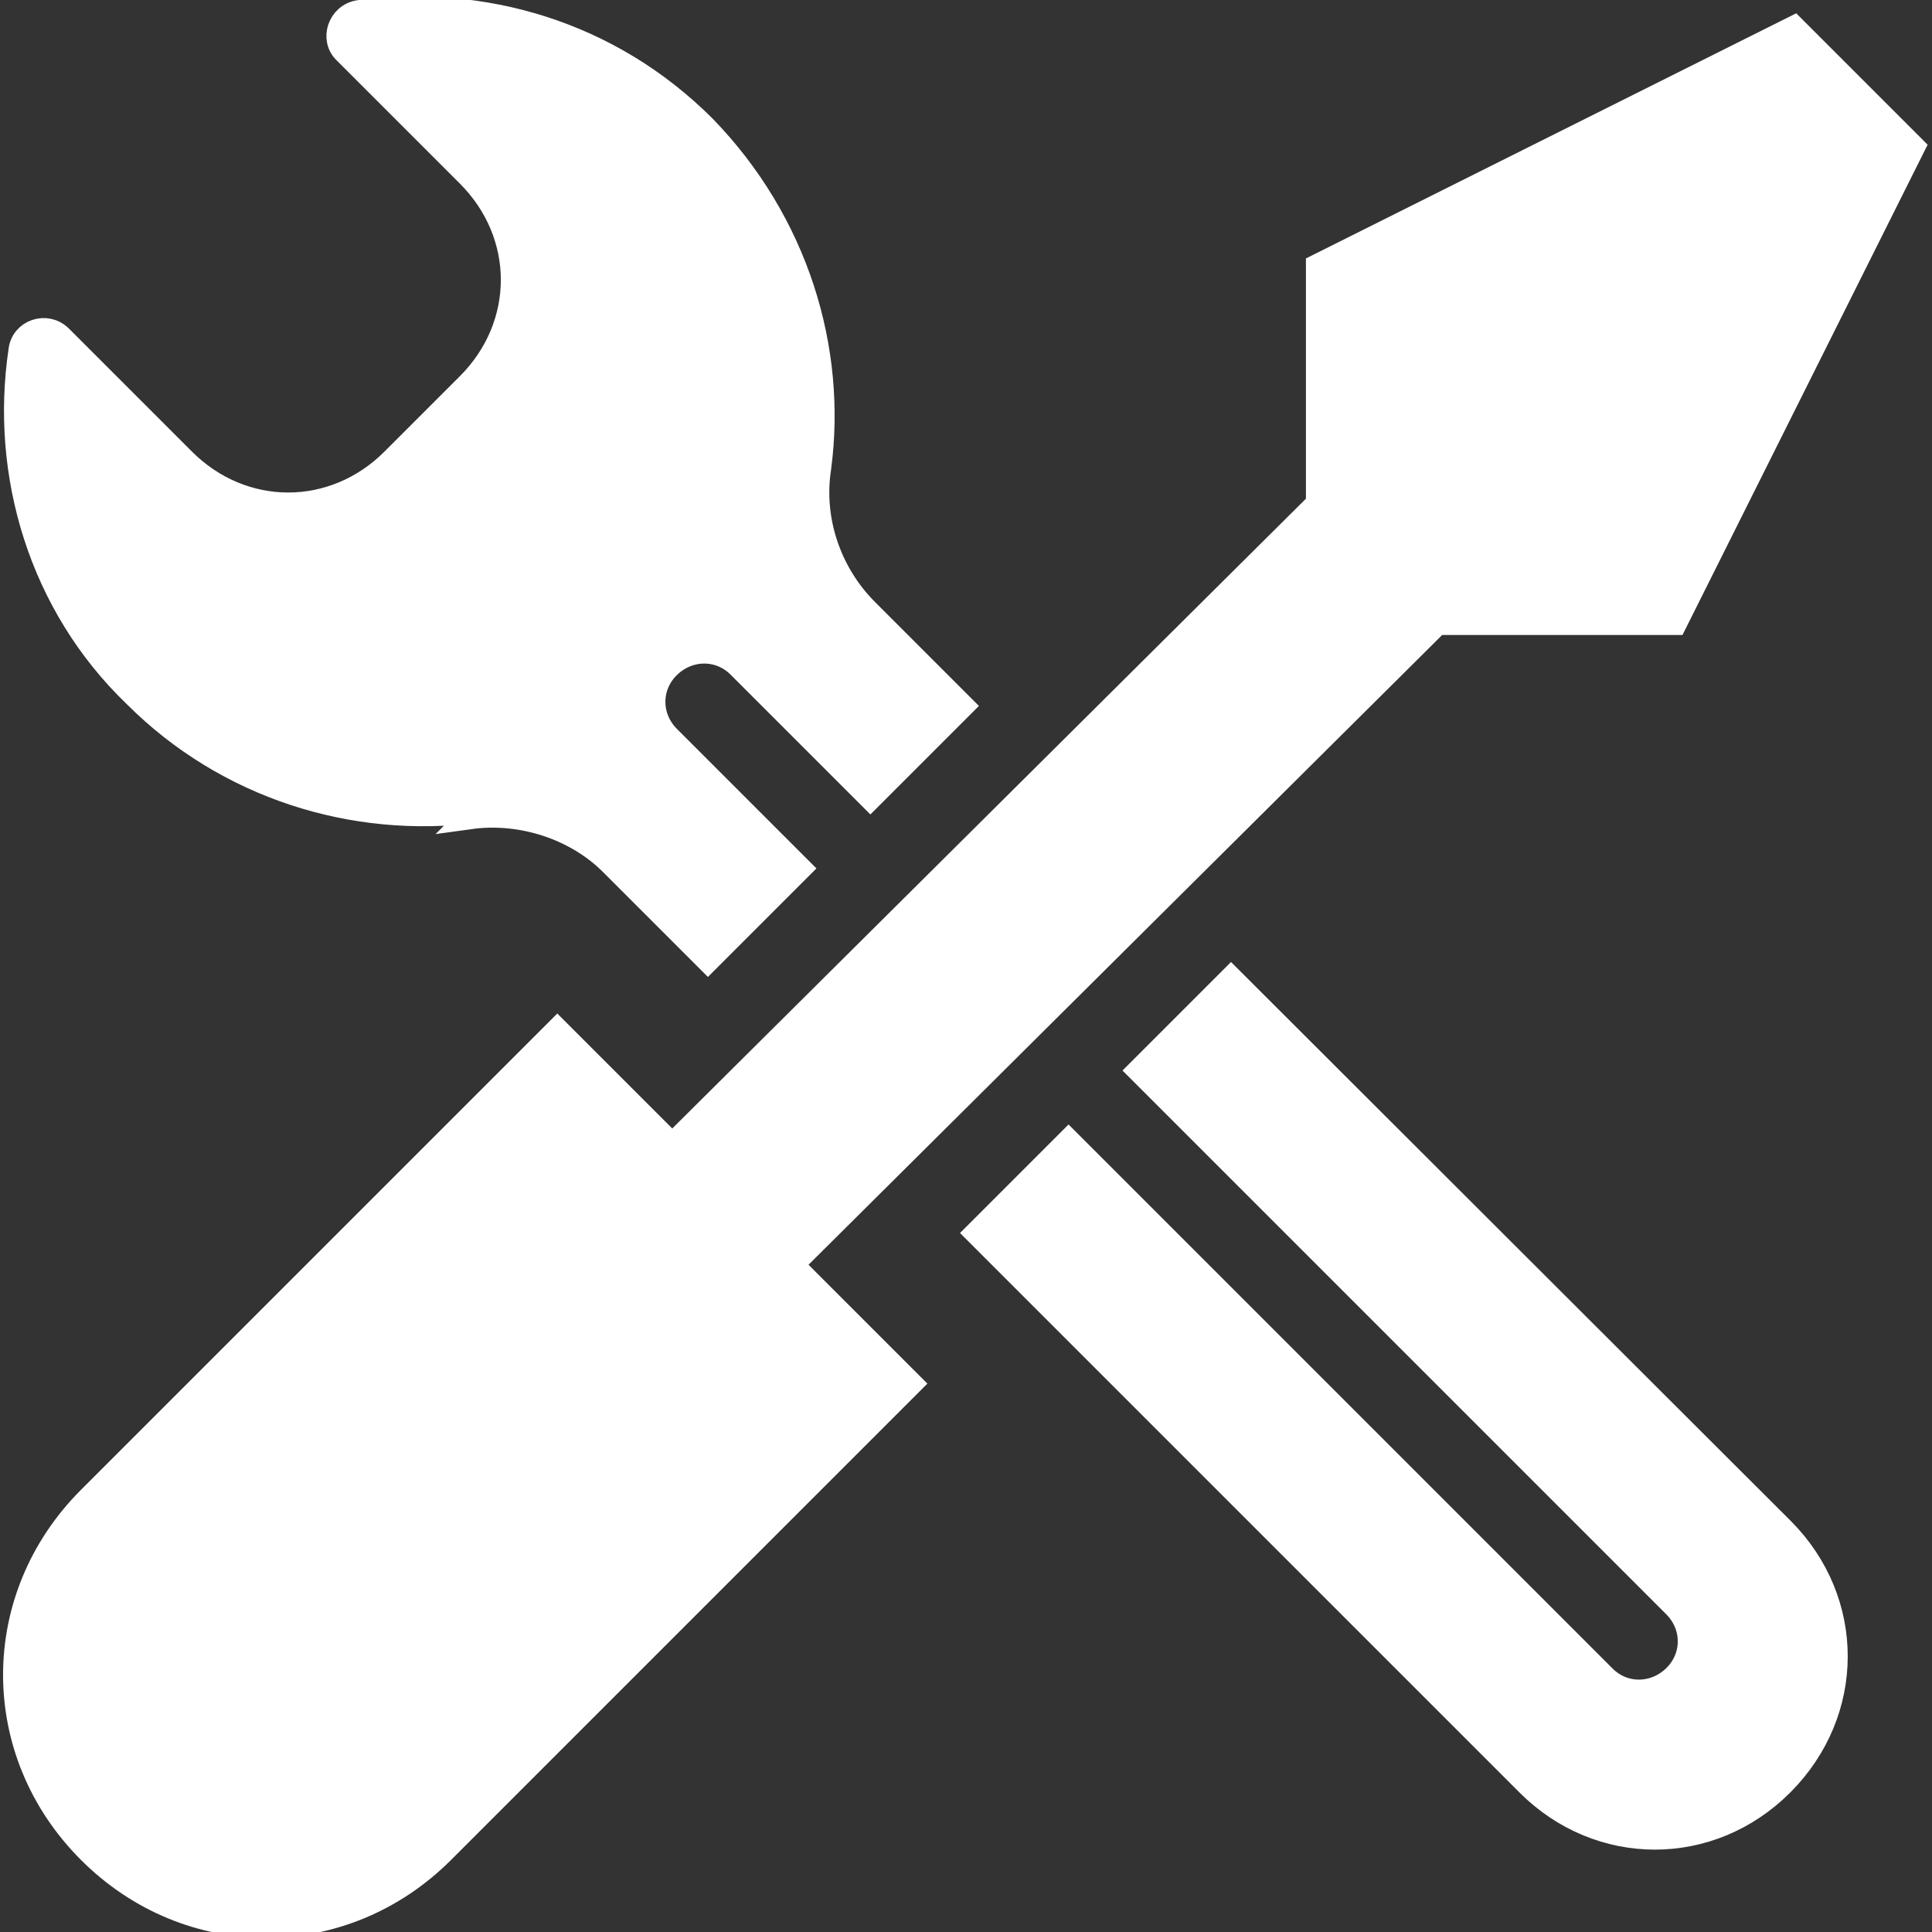 <svg width="130" height="130" fill="#000000" version="1.1" viewBox="0 0 78 78" xmlns="http://www.w3.org/2000/svg"><rect x="0" y="0" width="78" height="78" fill="#333333" stroke="none"/><g transform="matrix(.16 0 0 .16 .26 .5)" fill="#fff" stroke="#fff" stroke-width="6.2"><g fill="#fff" stroke="#fff" stroke-width="6.2"><path d="m117 203c13-1.8 27 2.8 36 12l24 24 23-23-33-33c-5.1-5.1-5.1-13 0-18s13-5.1 18 0l33 33 23-23-24-24c-9.5-9.5-14-23-12-36 4-30-5.7-62-29-86-24-24-56-33-87-29-4.9.7-6.9 6.8-3.4 10l31 31c15 15 15 38 0 53l-19 19c-15 15-38 15-53 0l-31-31c-3.5-3.5-9.5-1.5-10 3.4-4.6 31 5 64 29 87 23 23 55 33 86 29z"/><path d="m309 244-23 23 135 135c5.1 5.1 5.1 13 0 18s-13 5.1-18 0l-135-135-23 23 139 139c18 18 46 18 64-.1s18-46 .1-64z"/><path d="m361 154h60l60-120-30-30-120 60v60l-163 162-29-29-118 118c-25 25-25 64 0 89s64 25 89 0l118-118-30-30z"/></g></g></svg>
